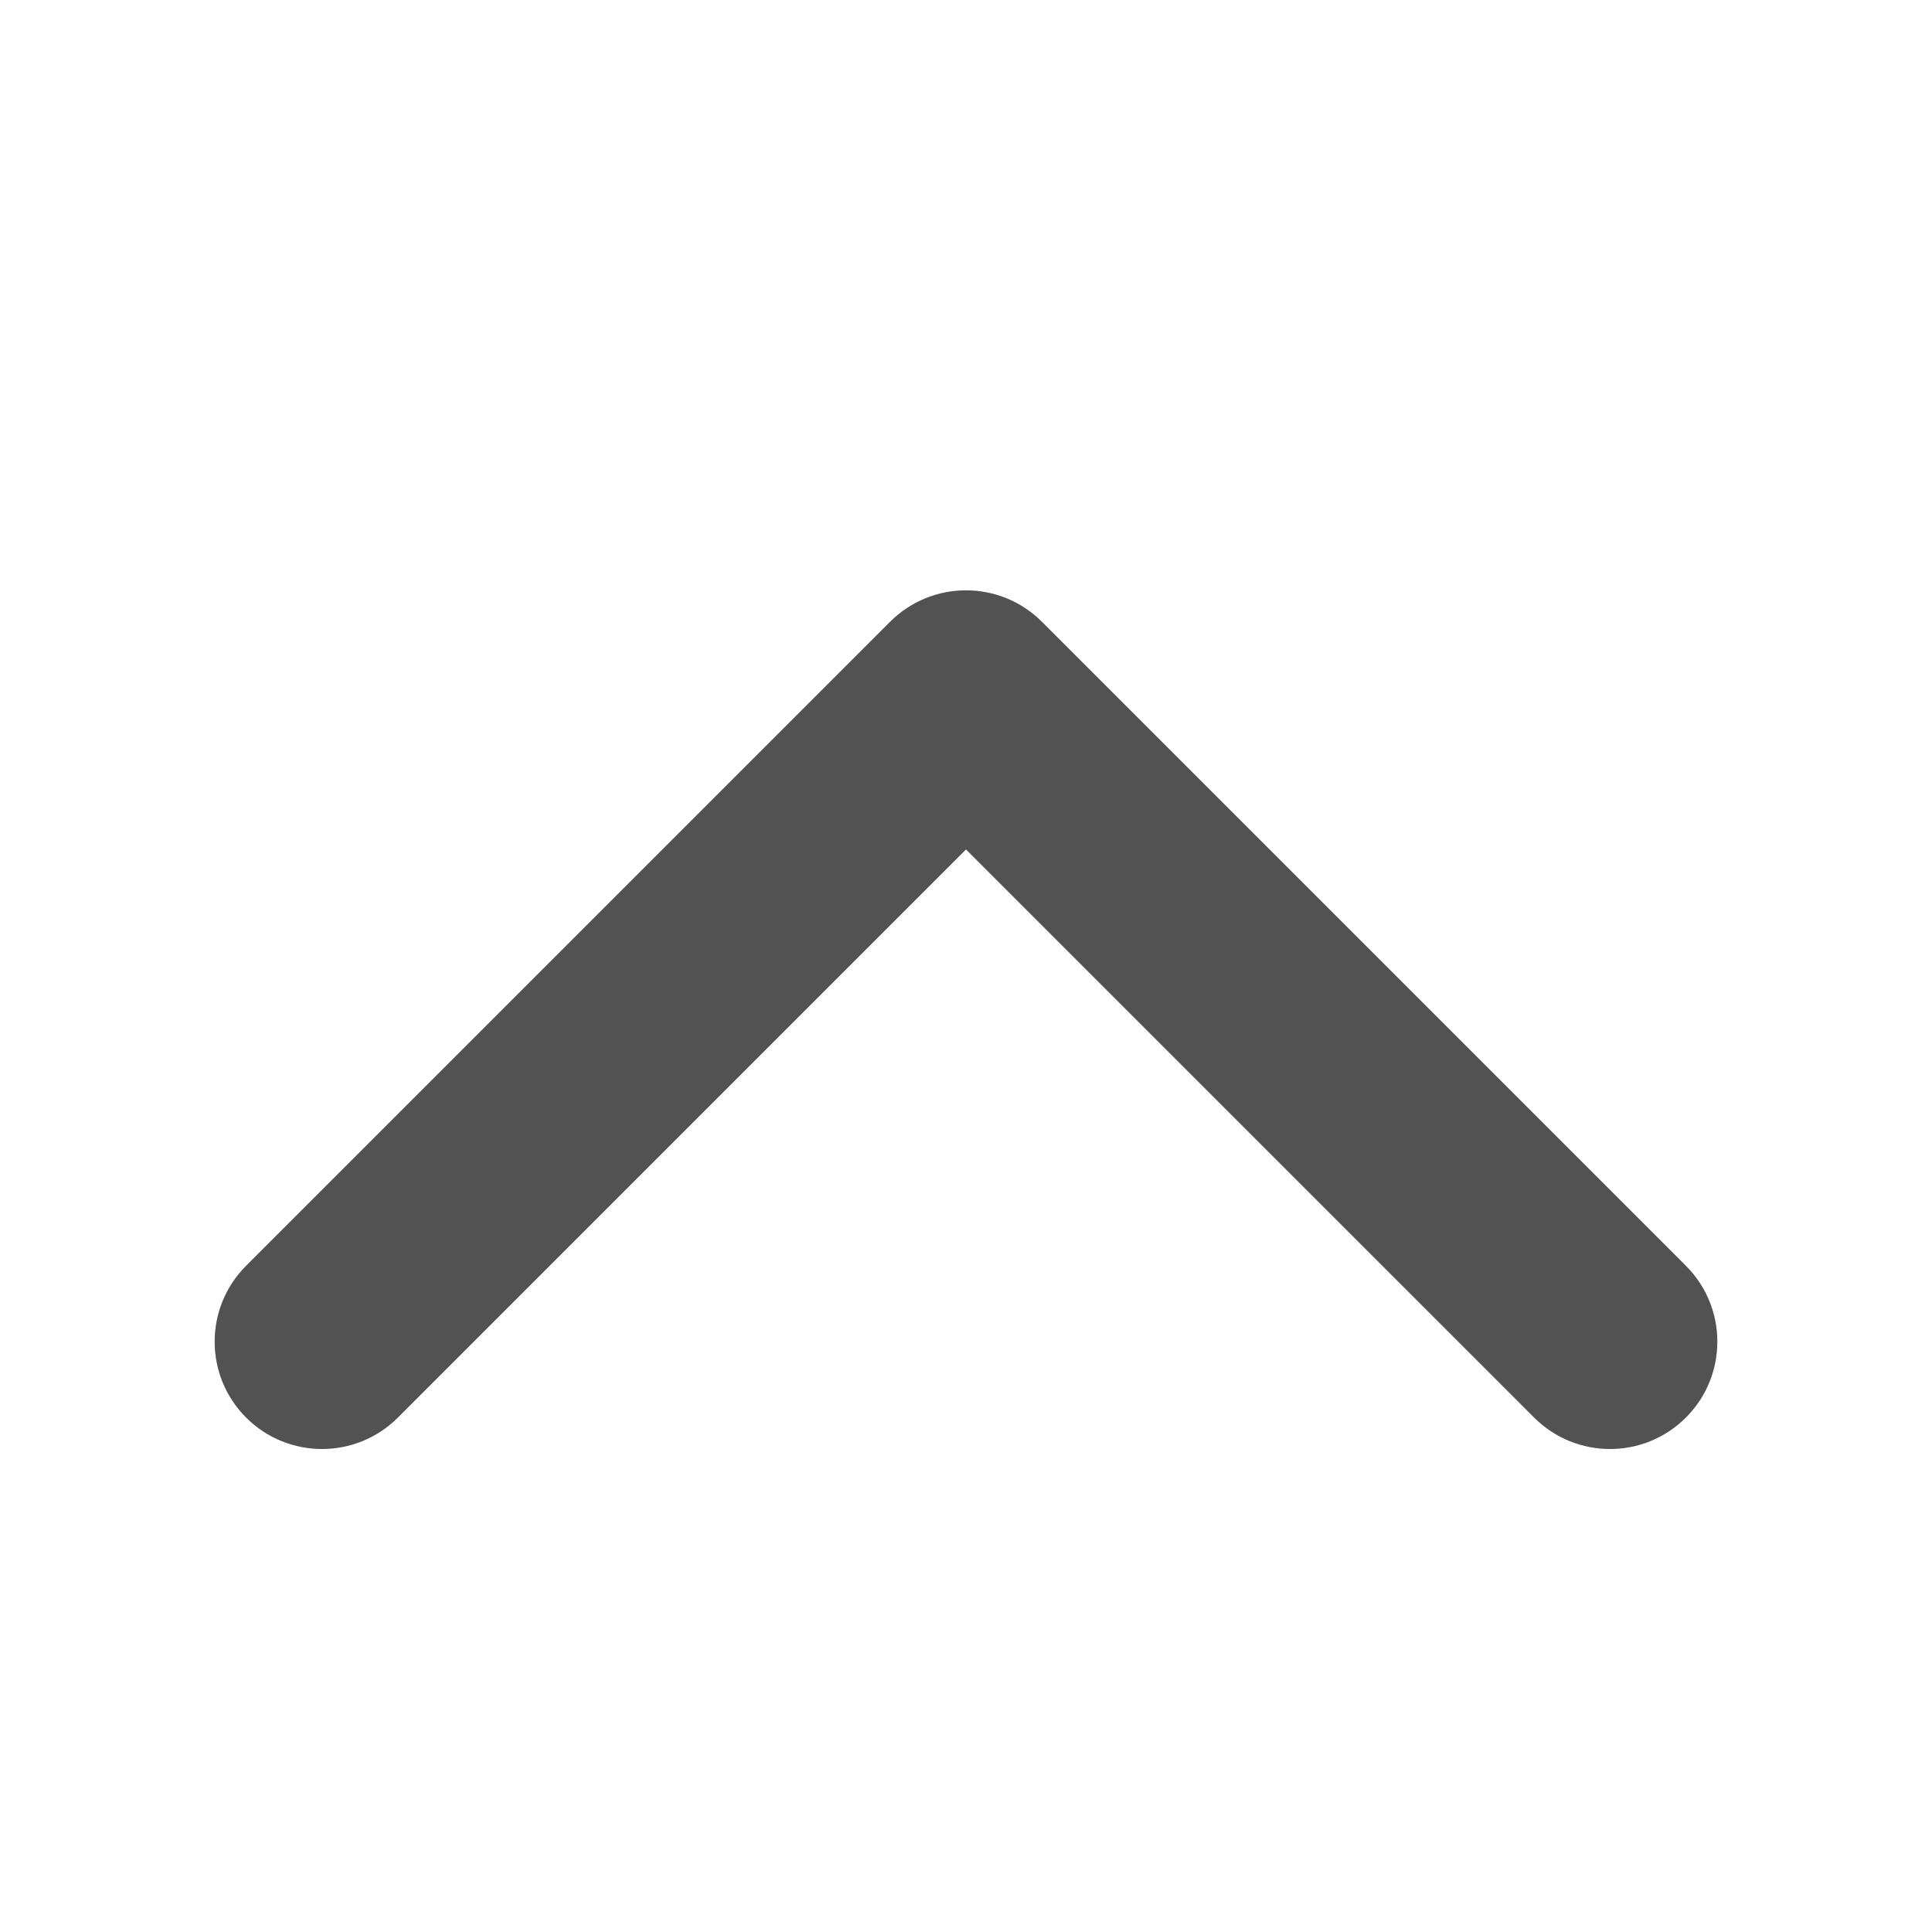 <svg width="36" height="36" viewBox="0 0 36 36" fill="none" xmlns="http://www.w3.org/2000/svg">
<path fill-rule="evenodd" clip-rule="evenodd" d="M4.586 26.414C3.805 25.633 3.805 24.367 4.586 23.586L16.586 11.586C17.367 10.805 18.633 10.805 19.414 11.586L31.414 23.586C32.195 24.367 32.195 25.633 31.414 26.414C30.633 27.195 29.367 27.195 28.586 26.414L18 15.828L7.414 26.414C6.633 27.195 5.367 27.195 4.586 26.414Z" fill="#666666"/>
<path fill-rule="evenodd" clip-rule="evenodd" d="M4.586 26.414C3.805 25.633 3.805 24.367 4.586 23.586L16.586 11.586C17.367 10.805 18.633 10.805 19.414 11.586L31.414 23.586C32.195 24.367 32.195 25.633 31.414 26.414C30.633 27.195 29.367 27.195 28.586 26.414L18 15.828L7.414 26.414C6.633 27.195 5.367 27.195 4.586 26.414Z" fill="black" fill-opacity="0.2"/>
</svg>
